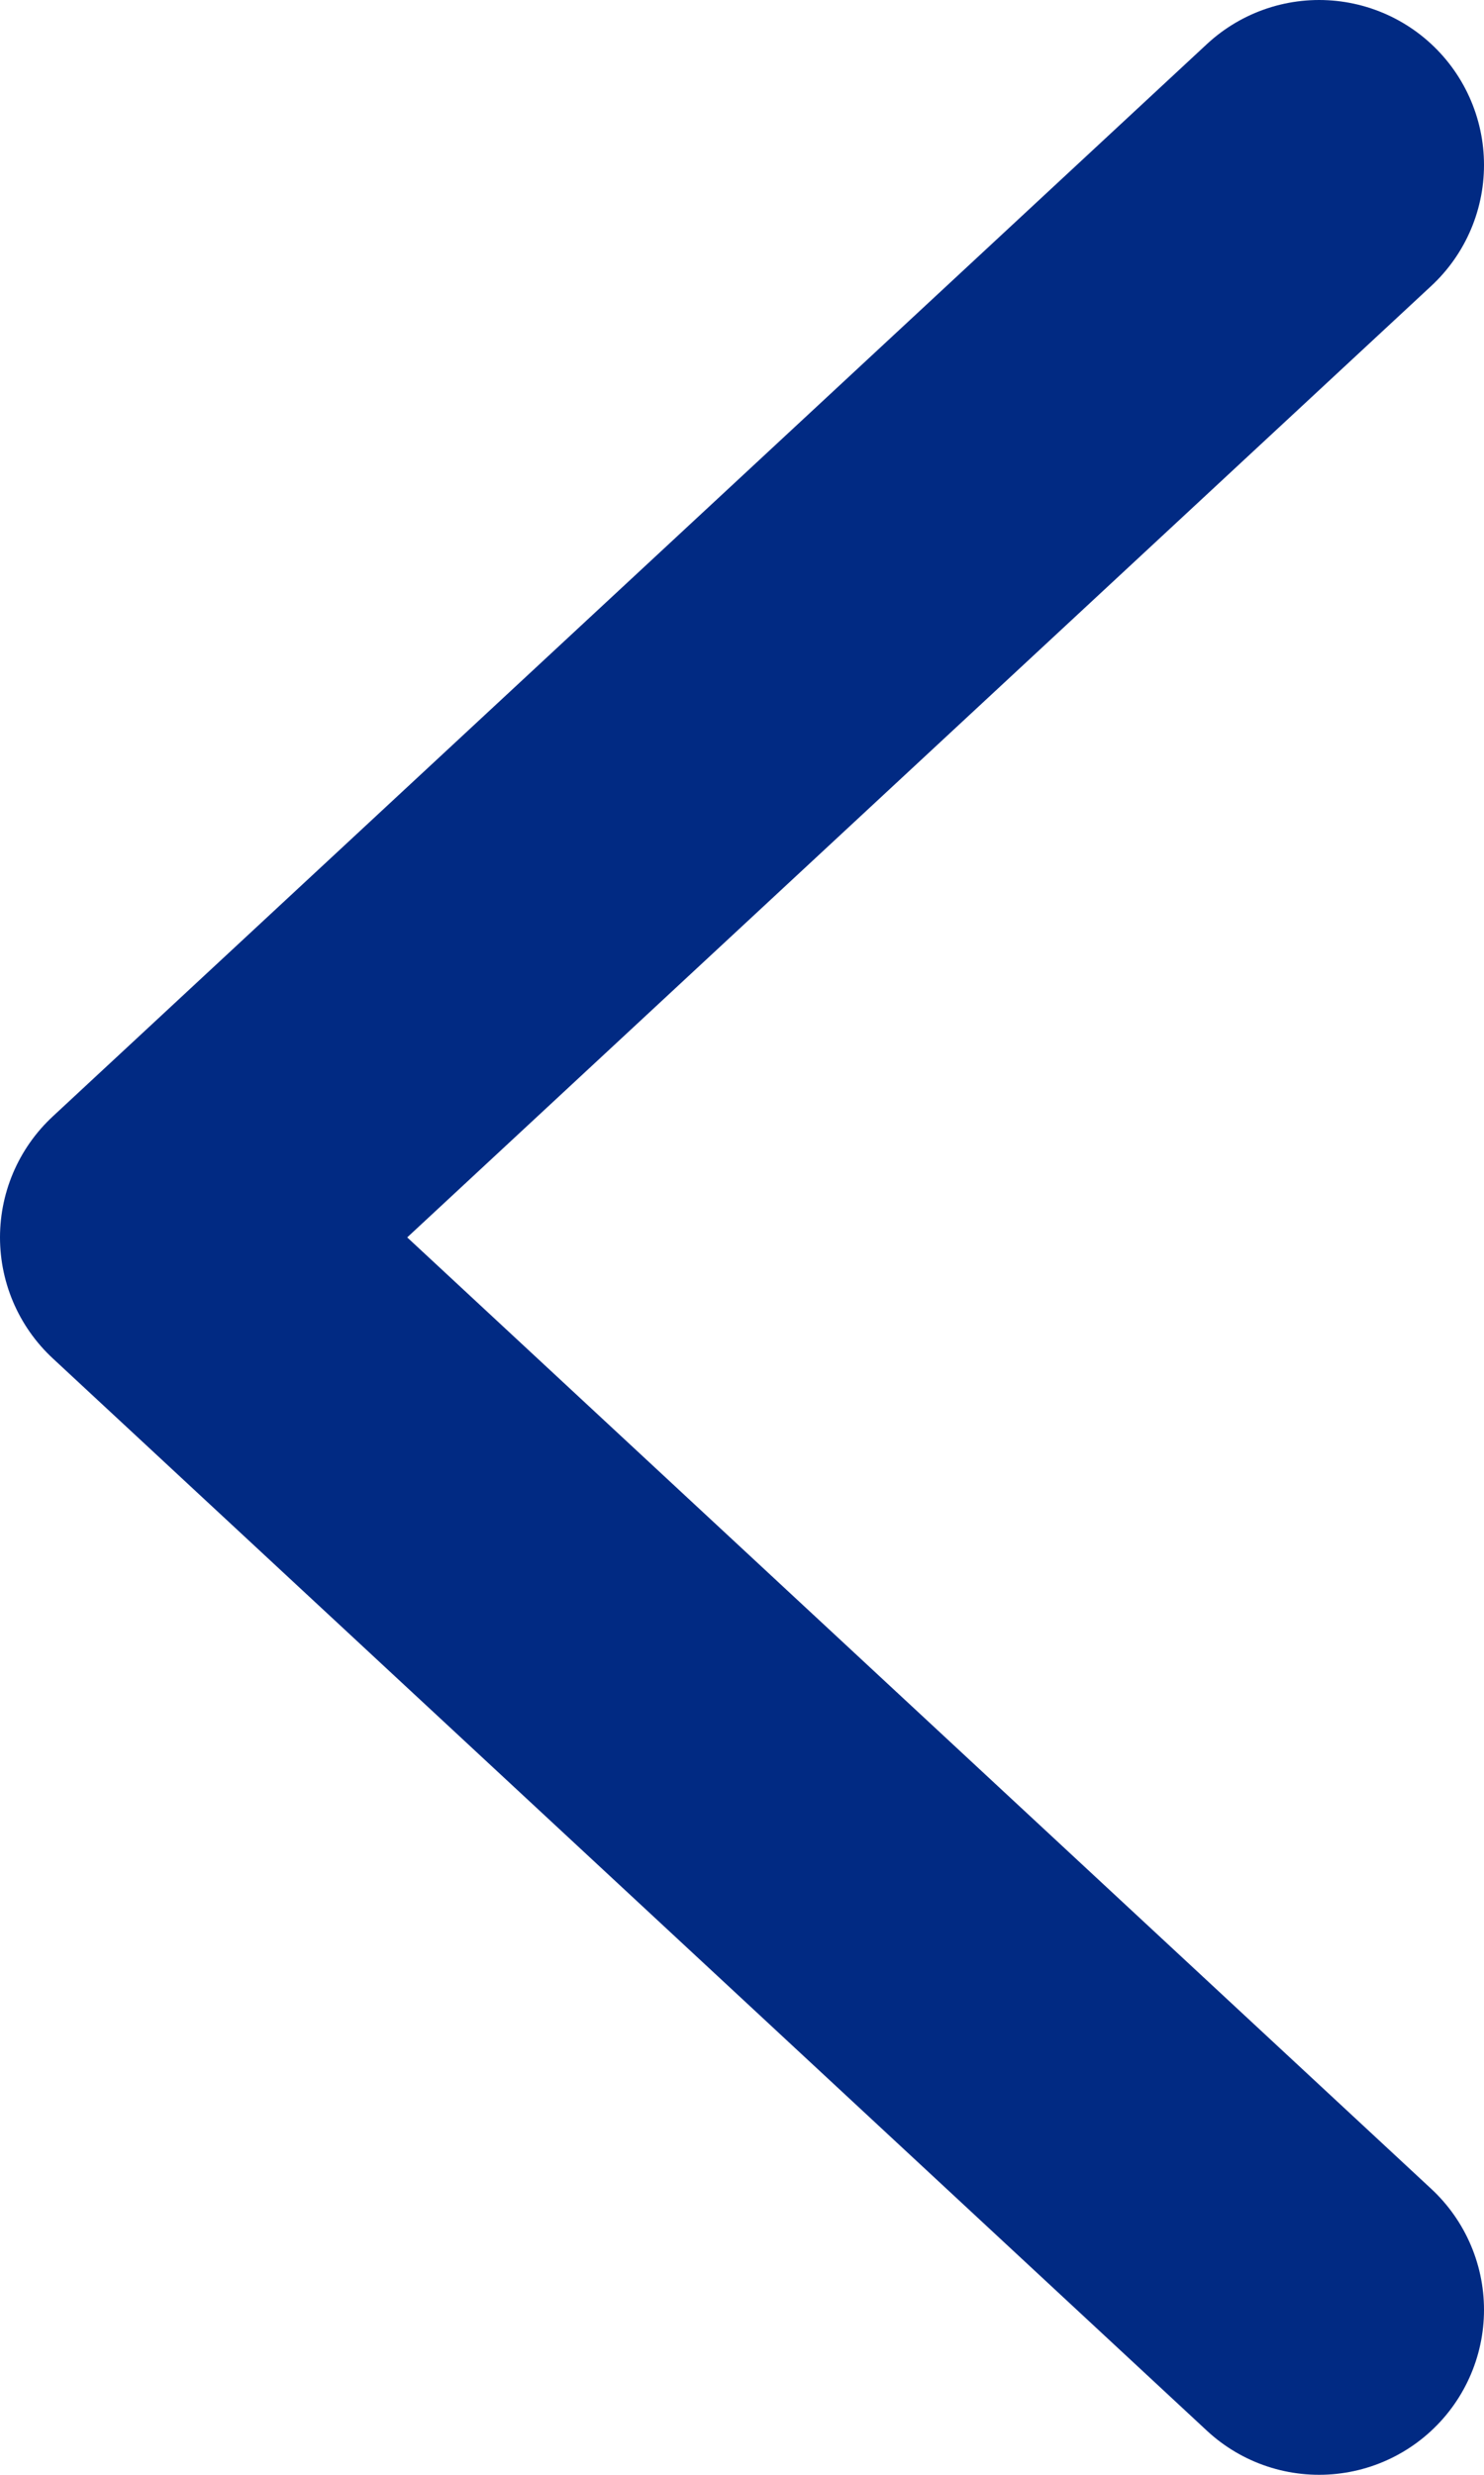 <svg width="9" height="15" viewBox="0 0 9 15" fill="none" xmlns="http://www.w3.org/2000/svg">
<path id="Vector" d="M8 1L1 7.5L8 14" stroke="#012A83" stroke-width="2" stroke-linecap="round" stroke-linejoin="round"/>
</svg>
